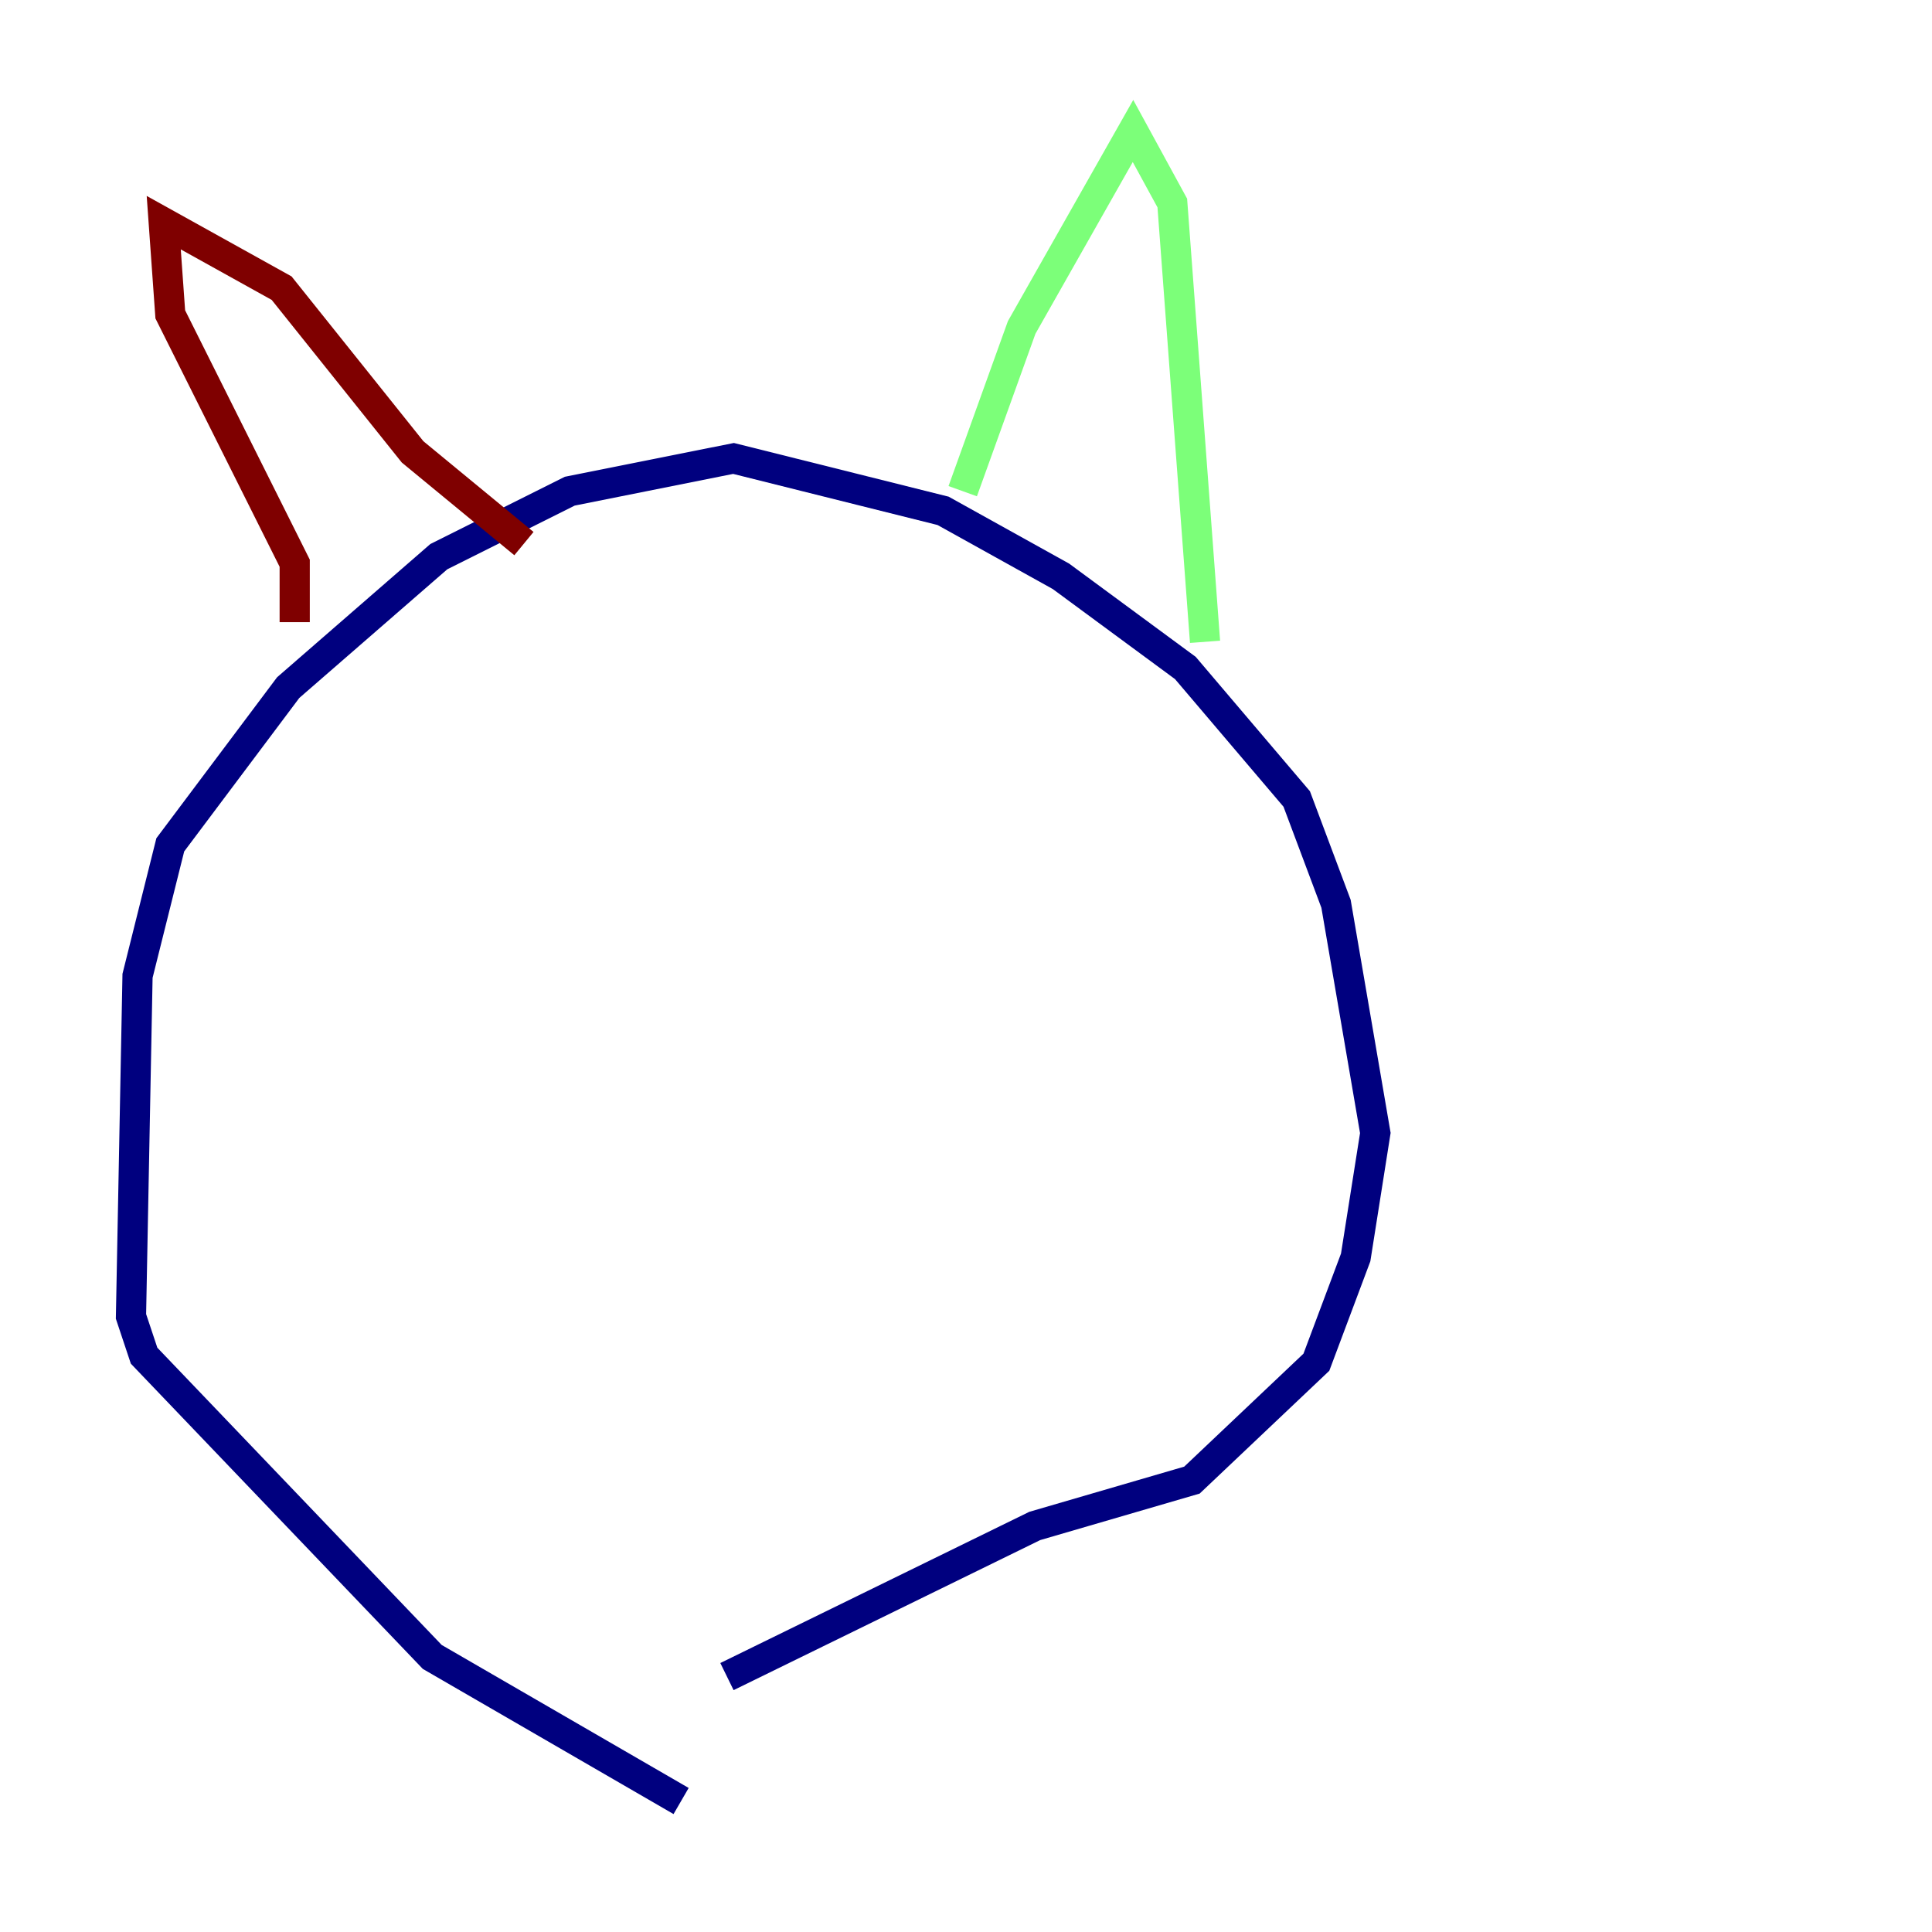 <?xml version="1.0" encoding="utf-8" ?>
<svg baseProfile="tiny" height="128" version="1.2" viewBox="0,0,128,128" width="128" xmlns="http://www.w3.org/2000/svg" xmlns:ev="http://www.w3.org/2001/xml-events" xmlns:xlink="http://www.w3.org/1999/xlink"><defs /><polyline fill="none" points="45.125,119.322 28.637,109.776 9.546,89.817 8.678,87.214 9.112,64.651 11.281,55.973 19.091,45.559 29.071,36.881 37.749,32.542 48.597,30.373 62.481,33.844 70.291,38.183 78.536,44.258 85.912,52.936 88.515,59.878 91.119,75.064 89.817,83.308 87.214,90.251 78.969,98.061 68.556,101.098 48.163,111.078" stroke="#00007f" stroke-width="2" /><polyline fill="none" points="63.783,32.542 67.688,21.695 75.064,8.678 77.668,13.451 79.837,42.522" stroke="#7cff79" stroke-width="2" /><polyline fill="none" points="34.712,36.014 27.336,29.939 18.658,19.091 10.848,14.752 11.281,20.827 19.525,37.315 19.525,41.22" stroke="#7f0000" stroke-width="2" /></svg>
